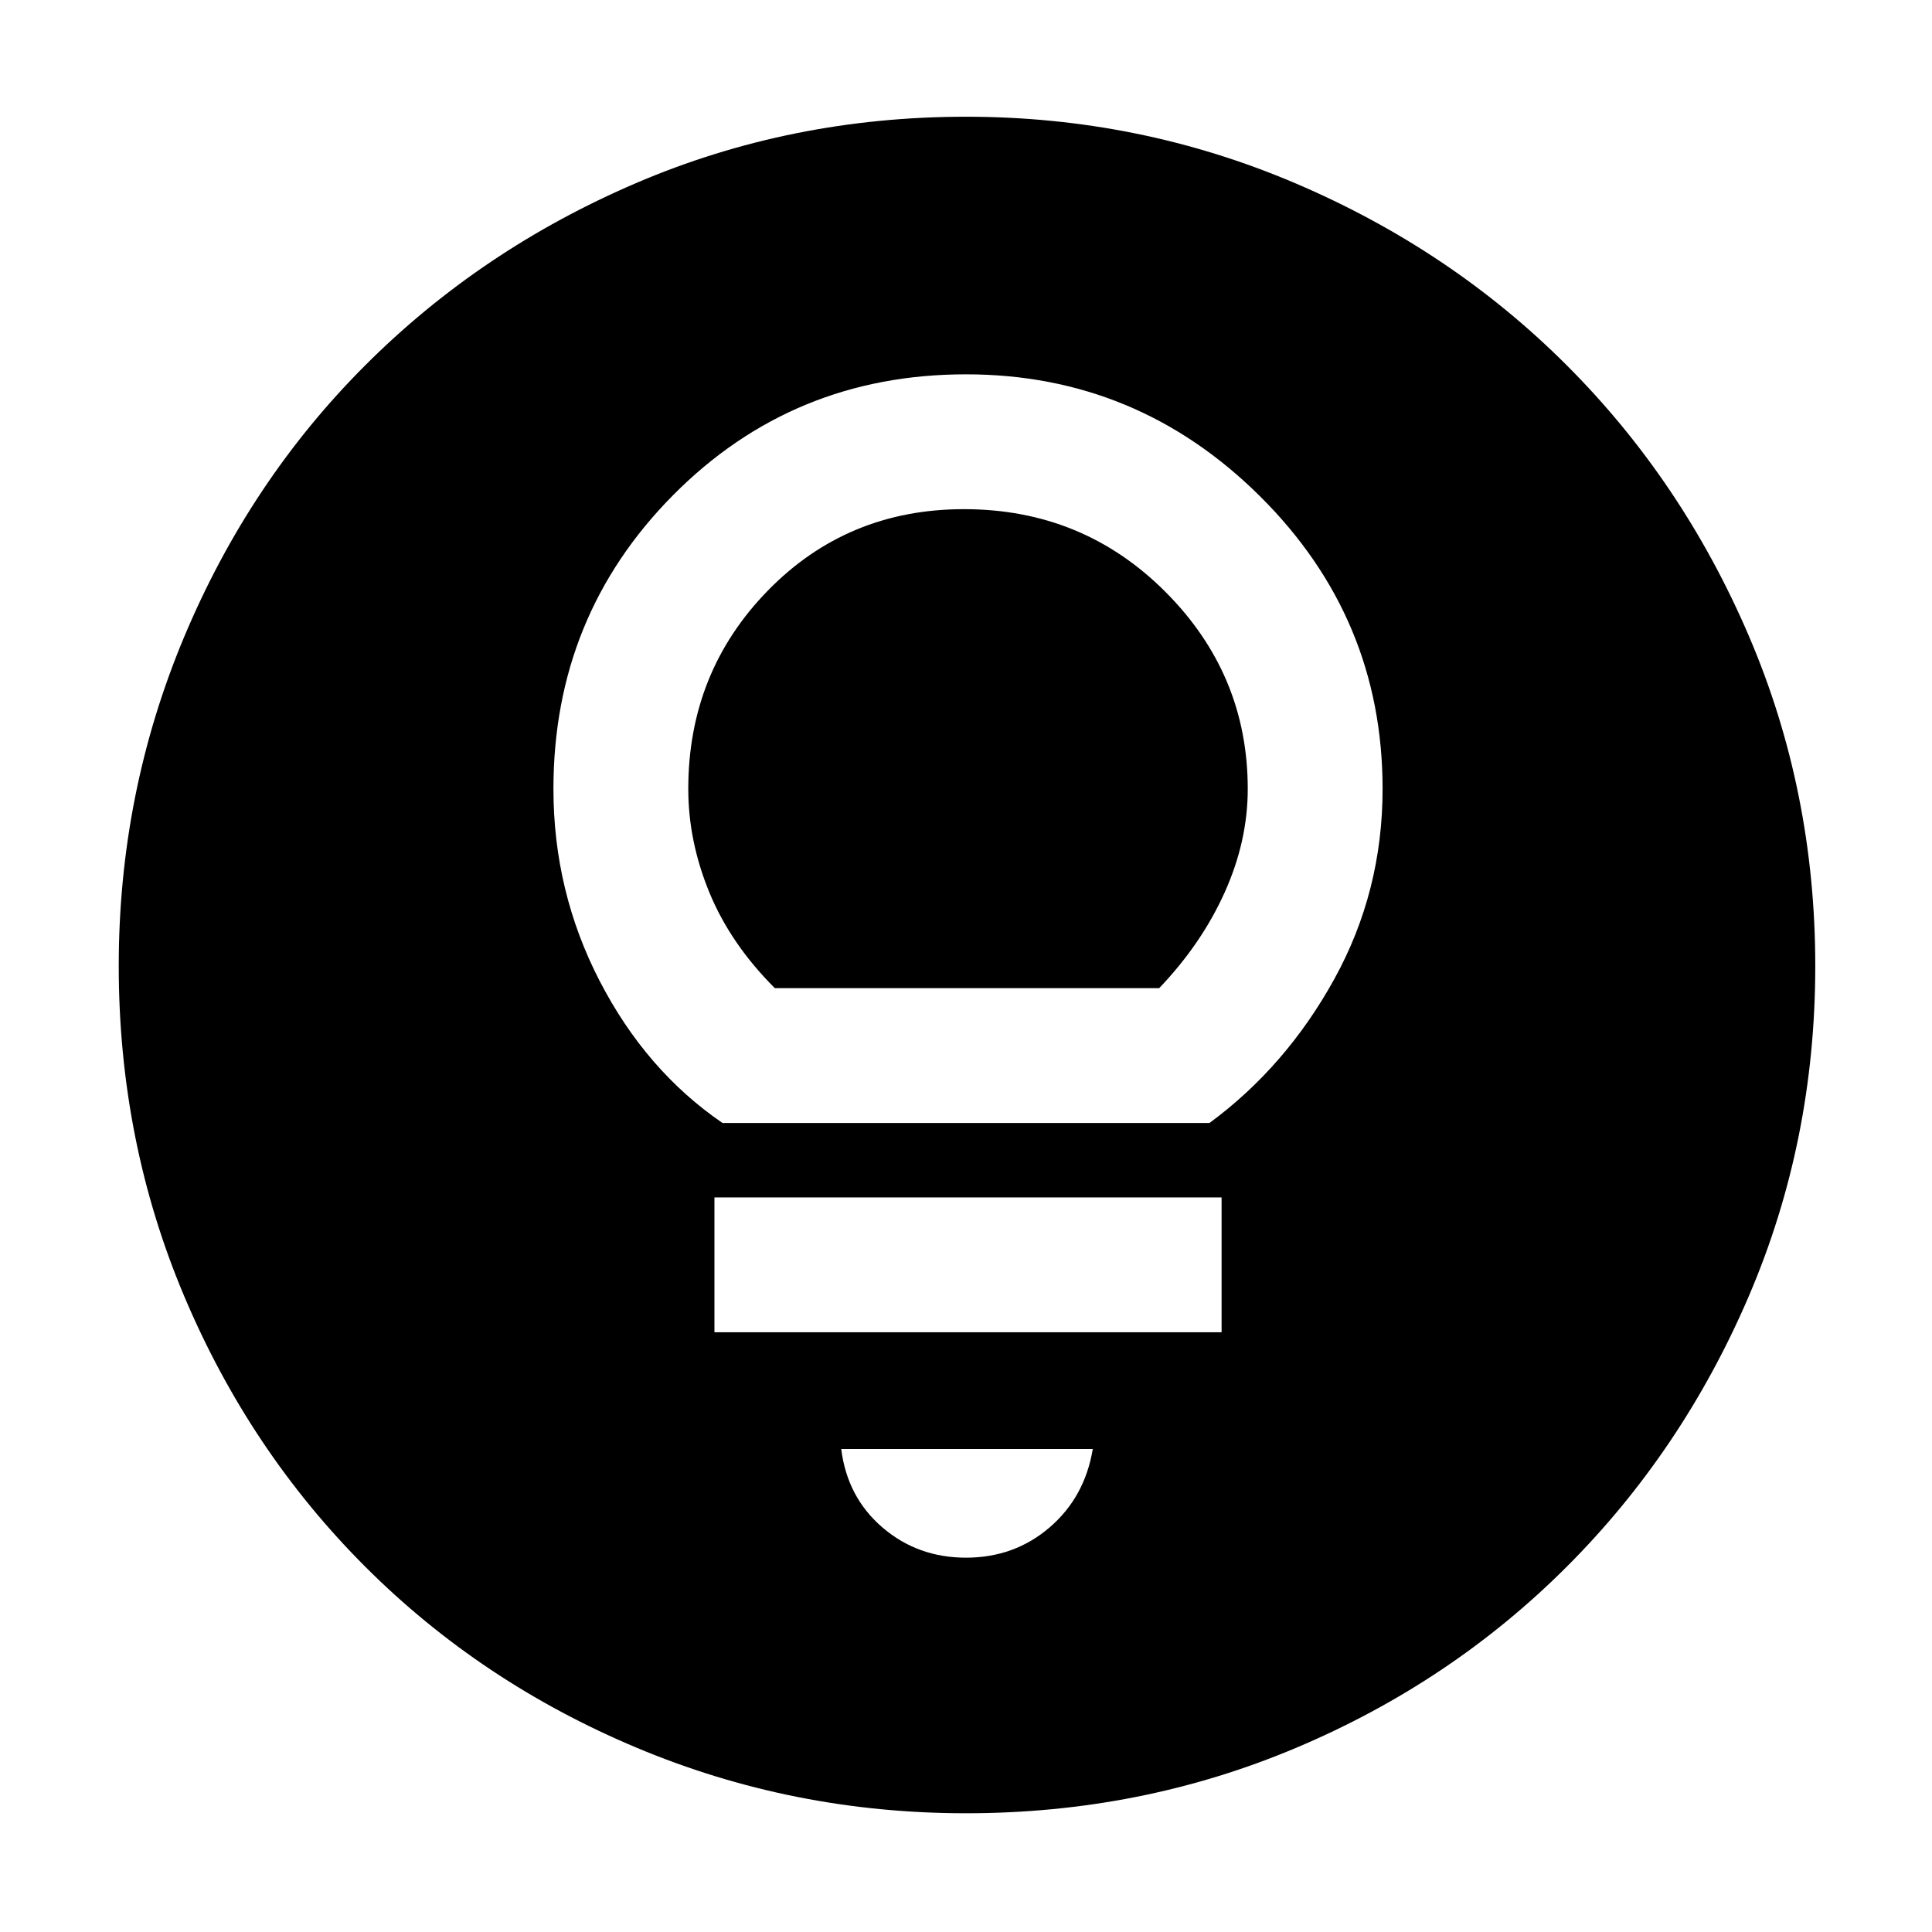 <svg xmlns="http://www.w3.org/2000/svg" height="48" width="48"><path d="M17.95 27.9H30.05Q31.95 26.5 33.15 24.325Q34.35 22.15 34.35 19.6Q34.35 15.35 31.3 12.325Q28.25 9.3 24 9.3Q19.7 9.3 16.725 12.3Q13.75 15.3 13.75 19.6Q13.75 22.15 14.9 24.375Q16.05 26.6 17.95 27.9ZM19.25 24.55Q18.15 23.45 17.625 22.175Q17.1 20.9 17.1 19.6Q17.1 16.7 19.075 14.675Q21.05 12.65 23.95 12.65Q26.9 12.65 28.95 14.7Q31 16.75 31 19.6Q31 20.9 30.425 22.175Q29.85 23.45 28.8 24.55ZM17.75 33.1H30.35V29.75H17.75ZM24 38.7Q25.2 38.7 26.075 37.95Q26.95 37.2 27.15 36H20.9Q21.05 37.2 21.925 37.95Q22.8 38.7 24 38.7ZM24 45.05Q19.7 45.05 15.825 43.425Q11.95 41.8 9.075 38.925Q6.2 36.05 4.575 32.2Q2.95 28.35 2.95 24Q2.95 19.7 4.575 15.825Q6.2 11.95 9.075 9.075Q11.95 6.2 15.8 4.55Q19.65 2.9 24 2.9Q28.3 2.9 32.175 4.55Q36.05 6.2 38.925 9.075Q41.8 11.95 43.45 15.8Q45.1 19.65 45.1 24Q45.1 28.35 43.45 32.2Q41.8 36.05 38.925 38.925Q36.05 41.8 32.2 43.425Q28.35 45.05 24 45.05Z"/></svg>
